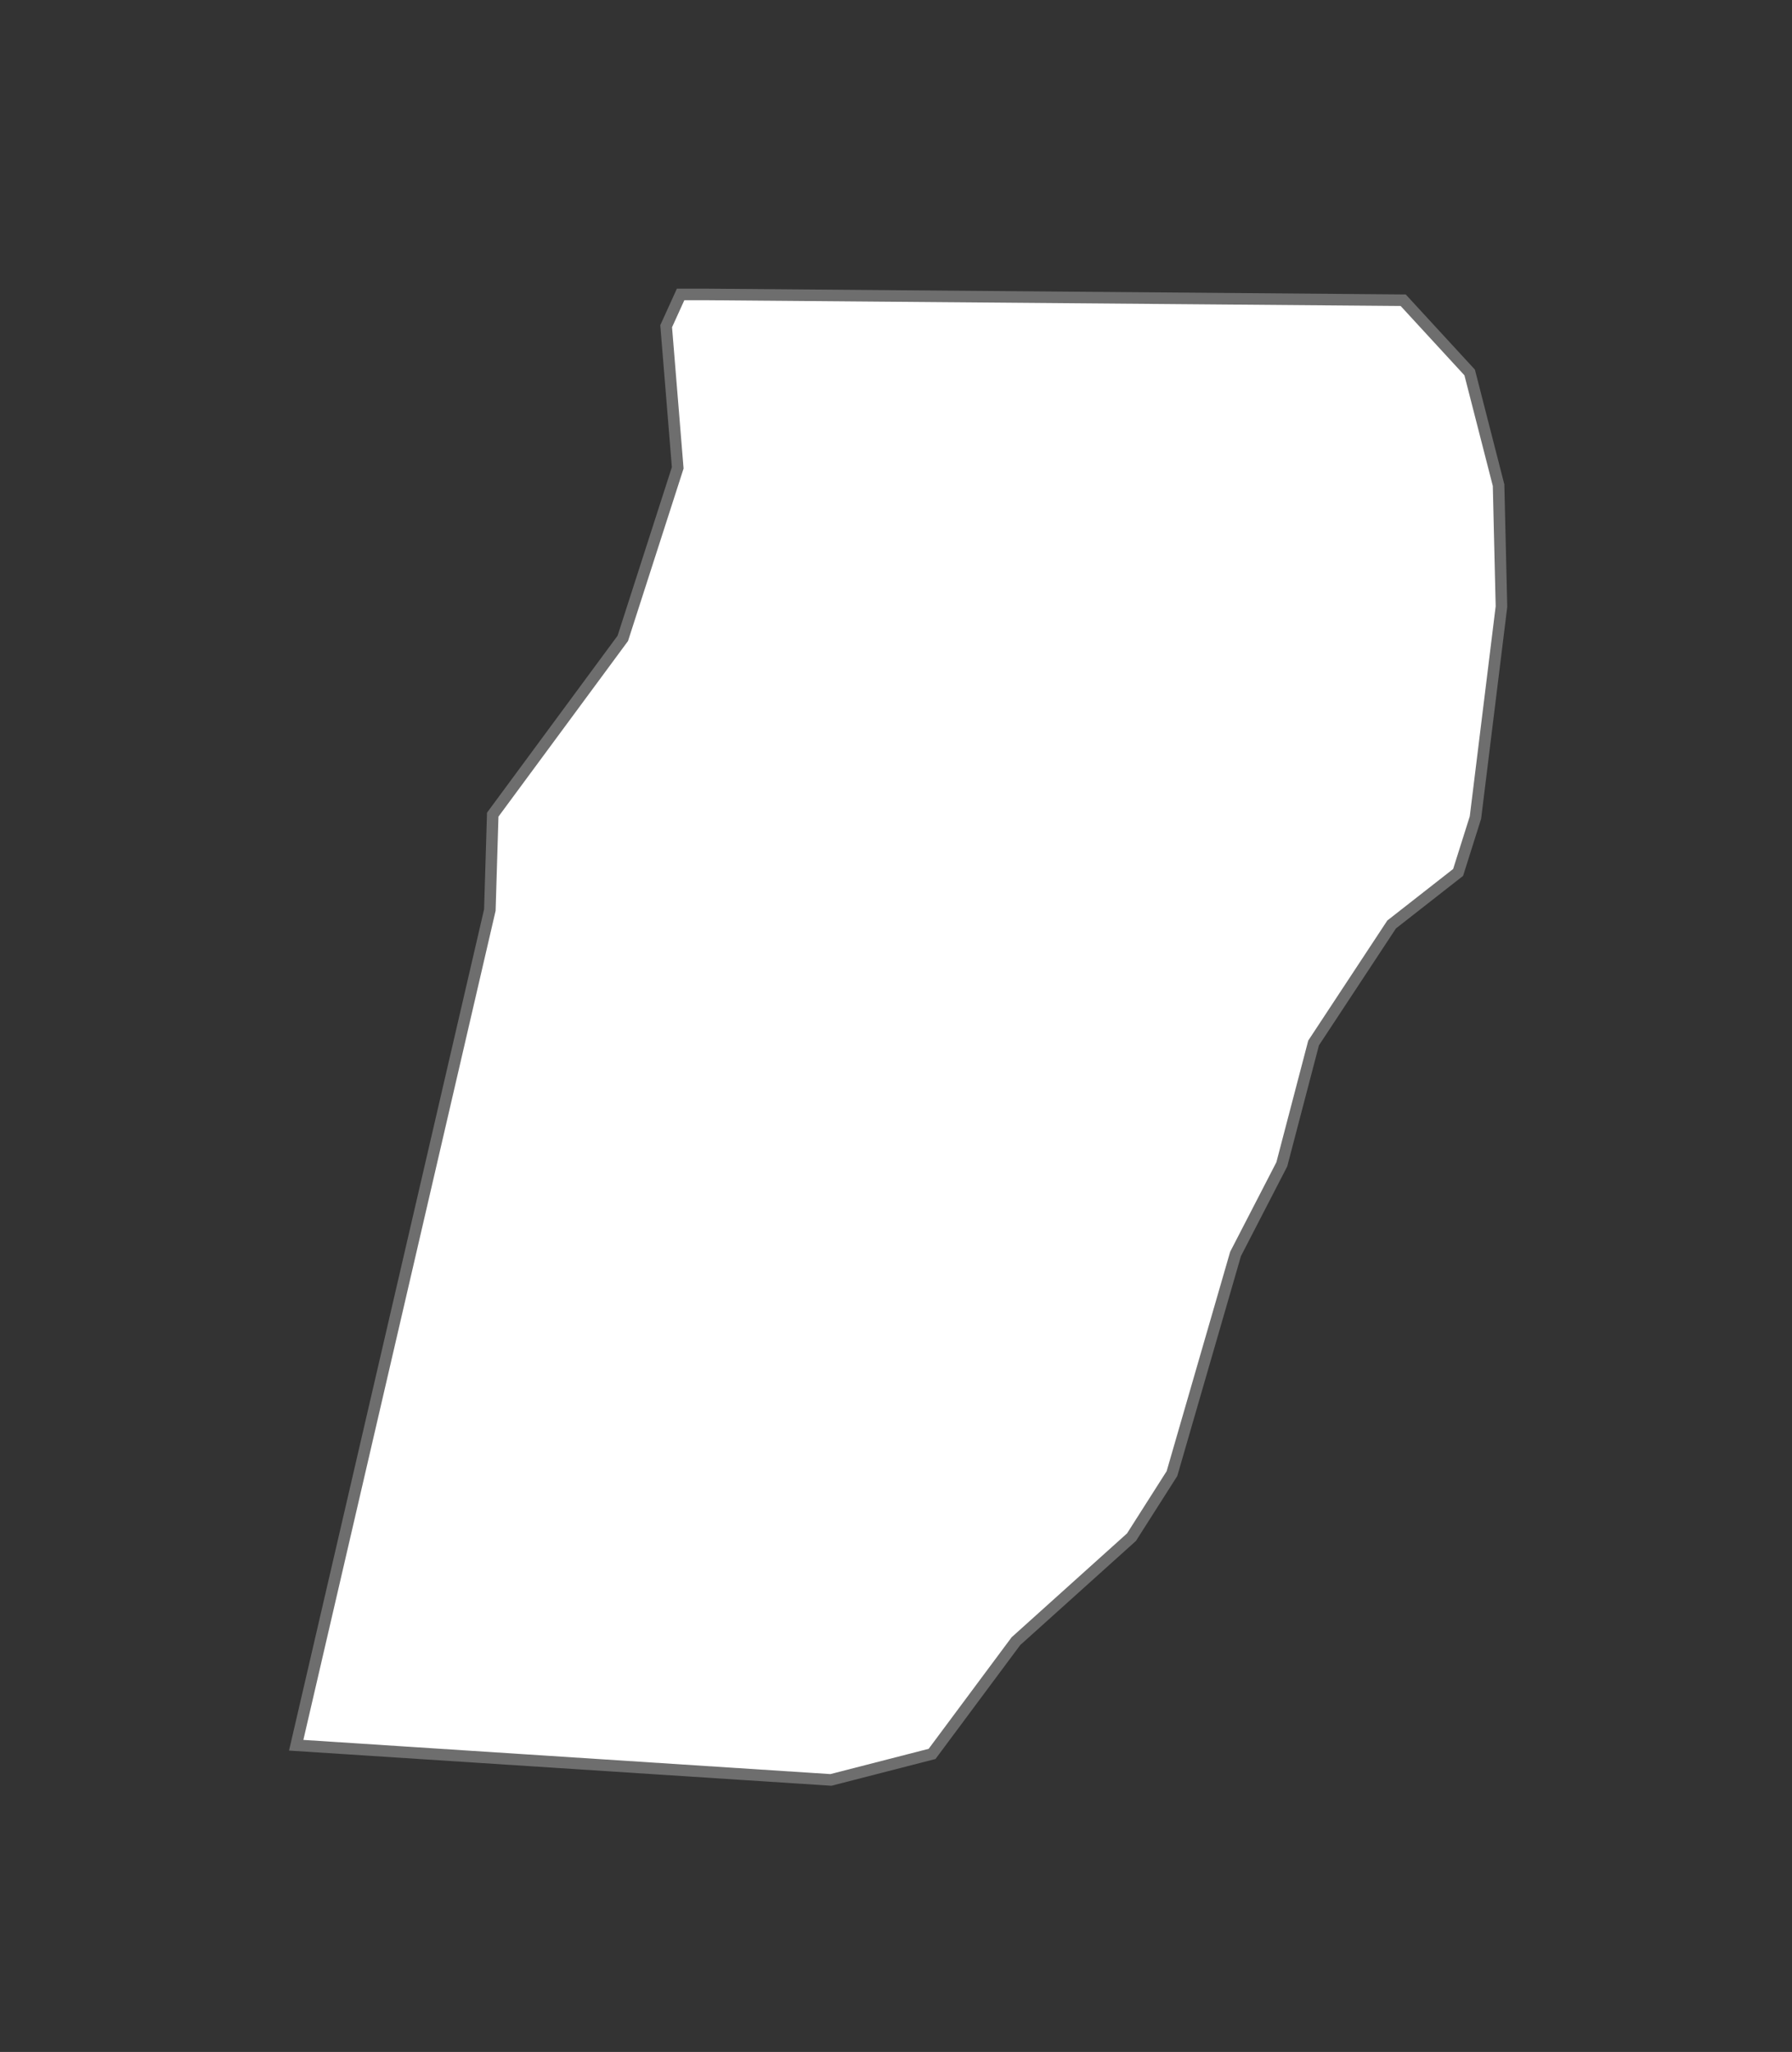 <?xml version="1.0" encoding="UTF-8" standalone="no"?>
<!-- Created with Inkscape (http://www.inkscape.org/) -->

<svg
   xmlns:namespace="http://www.highcharts.com/svg/namespace"
   xmlns:dc="http://purl.org/dc/elements/1.1/"
   xmlns:cc="http://creativecommons.org/ns#"
   xmlns:rdf="http://www.w3.org/1999/02/22-rdf-syntax-ns#"
   xmlns:svg="http://www.w3.org/2000/svg"
   xmlns="http://www.w3.org/2000/svg"
   xmlns:sodipodi="http://sodipodi.sourceforge.net/DTD/sodipodi-0.dtd"
   xmlns:inkscape="http://www.inkscape.org/namespaces/inkscape"
   width="100%"
   height="100%"
   viewBox="-10 -10 62 71"
   id="balaka"
   version="1.1"
   inkscape:version="0.48.4 r9939"
   sodipodi:docname="New document 61">
  <rect x="-10" y="-10" width="62" height="71" fill="#333333" stroke="none"/>
  <defs
     id="defs3976" />
  <sodipodi:namedview
     id="base"
     pagecolor="#ffffff"
     bordercolor="#666666"
     borderopacity="1.0"
     inkscape:pageopacity="0.0"
     inkscape:pageshadow="2"
     inkscape:zoom="0.35"
     inkscape:cx="121.8125"
     inkscape:cy="31.606567"
     inkscape:document-units="px"
     inkscape:current-layer="layer1"
     showgrid="false"
     fit-margin-top="0"
     fit-margin-left="0"
     fit-margin-right="0"
     fit-margin-bottom="0"
     inkscape:window-width="472"
     inkscape:window-height="383"
     inkscape:window-x="65"
     inkscape:window-y="669"
     inkscape:window-maximized="0" />
  <g
     inkscape:label="Layer 1"
     inkscape:groupmode="layer"
     id="layer1"
     transform="translate(-253.188,-512.188)">
    <path
       id="MW.BA"
       d="m 291.736,512.576 2.3,2.5 1,3.9 0.1,4.2 -0.9,7.3 -0.6,1.9 -2.3,1.8 -2.7,4.1 -1.1,4.2 -1.6,3.1 -2.2,7.6 -1.4,2.2 -4,3.6 -2.9,3.9 -3.5,0.9 -18.5,-1.2 6.7,-28.9 0.1,-3.3 4.5,-6.1 1.9,-5.9 -0.4,-4.9 0.5,-1.1 0.9,0 z"
       inkscape:connector-curvature="0"
       style="fill:#ffffff;fill-opacity:1;stroke:#6e6e6e;stroke-width:0.4">
      <namespace:desc>
        <namespace:labelrank>8</namespace:labelrank>
        <namespace:hasc>MW.BA</namespace:hasc>
        <namespace:alt-name>NULL</namespace:alt-name>
        <namespace:woe-id>1500503</namespace:woe-id>
        <namespace:subregion>NULL</namespace:subregion>
        <namespace:fips>MI26</namespace:fips>
        <namespace:postal-code>BA</namespace:postal-code>
        <namespace:name>Balaka</namespace:name>
        <namespace:country>Malawi</namespace:country>
        <namespace:type-en>District</namespace:type-en>
        <namespace:region>Southern</namespace:region>
        <namespace:longitude>35.0792</namespace:longitude>
        <namespace:woe-name>Balaka</namespace:woe-name>
        <namespace:latitude>-15.037</namespace:latitude>
        <namespace:woe-label>NULL</namespace:woe-label>
        <namespace:type>District</namespace:type>
        <namespace:hc-middle-x>0.53</namespace:hc-middle-x>
        <namespace:hc-middle-y>0.50</namespace:hc-middle-y>
        <namespace:hc-key>mw-ba</namespace:hc-key>
        <namespace:hc-a2>BA</namespace:hc-a2>
      </namespace:desc>
    </path>
  </g>
</svg>
